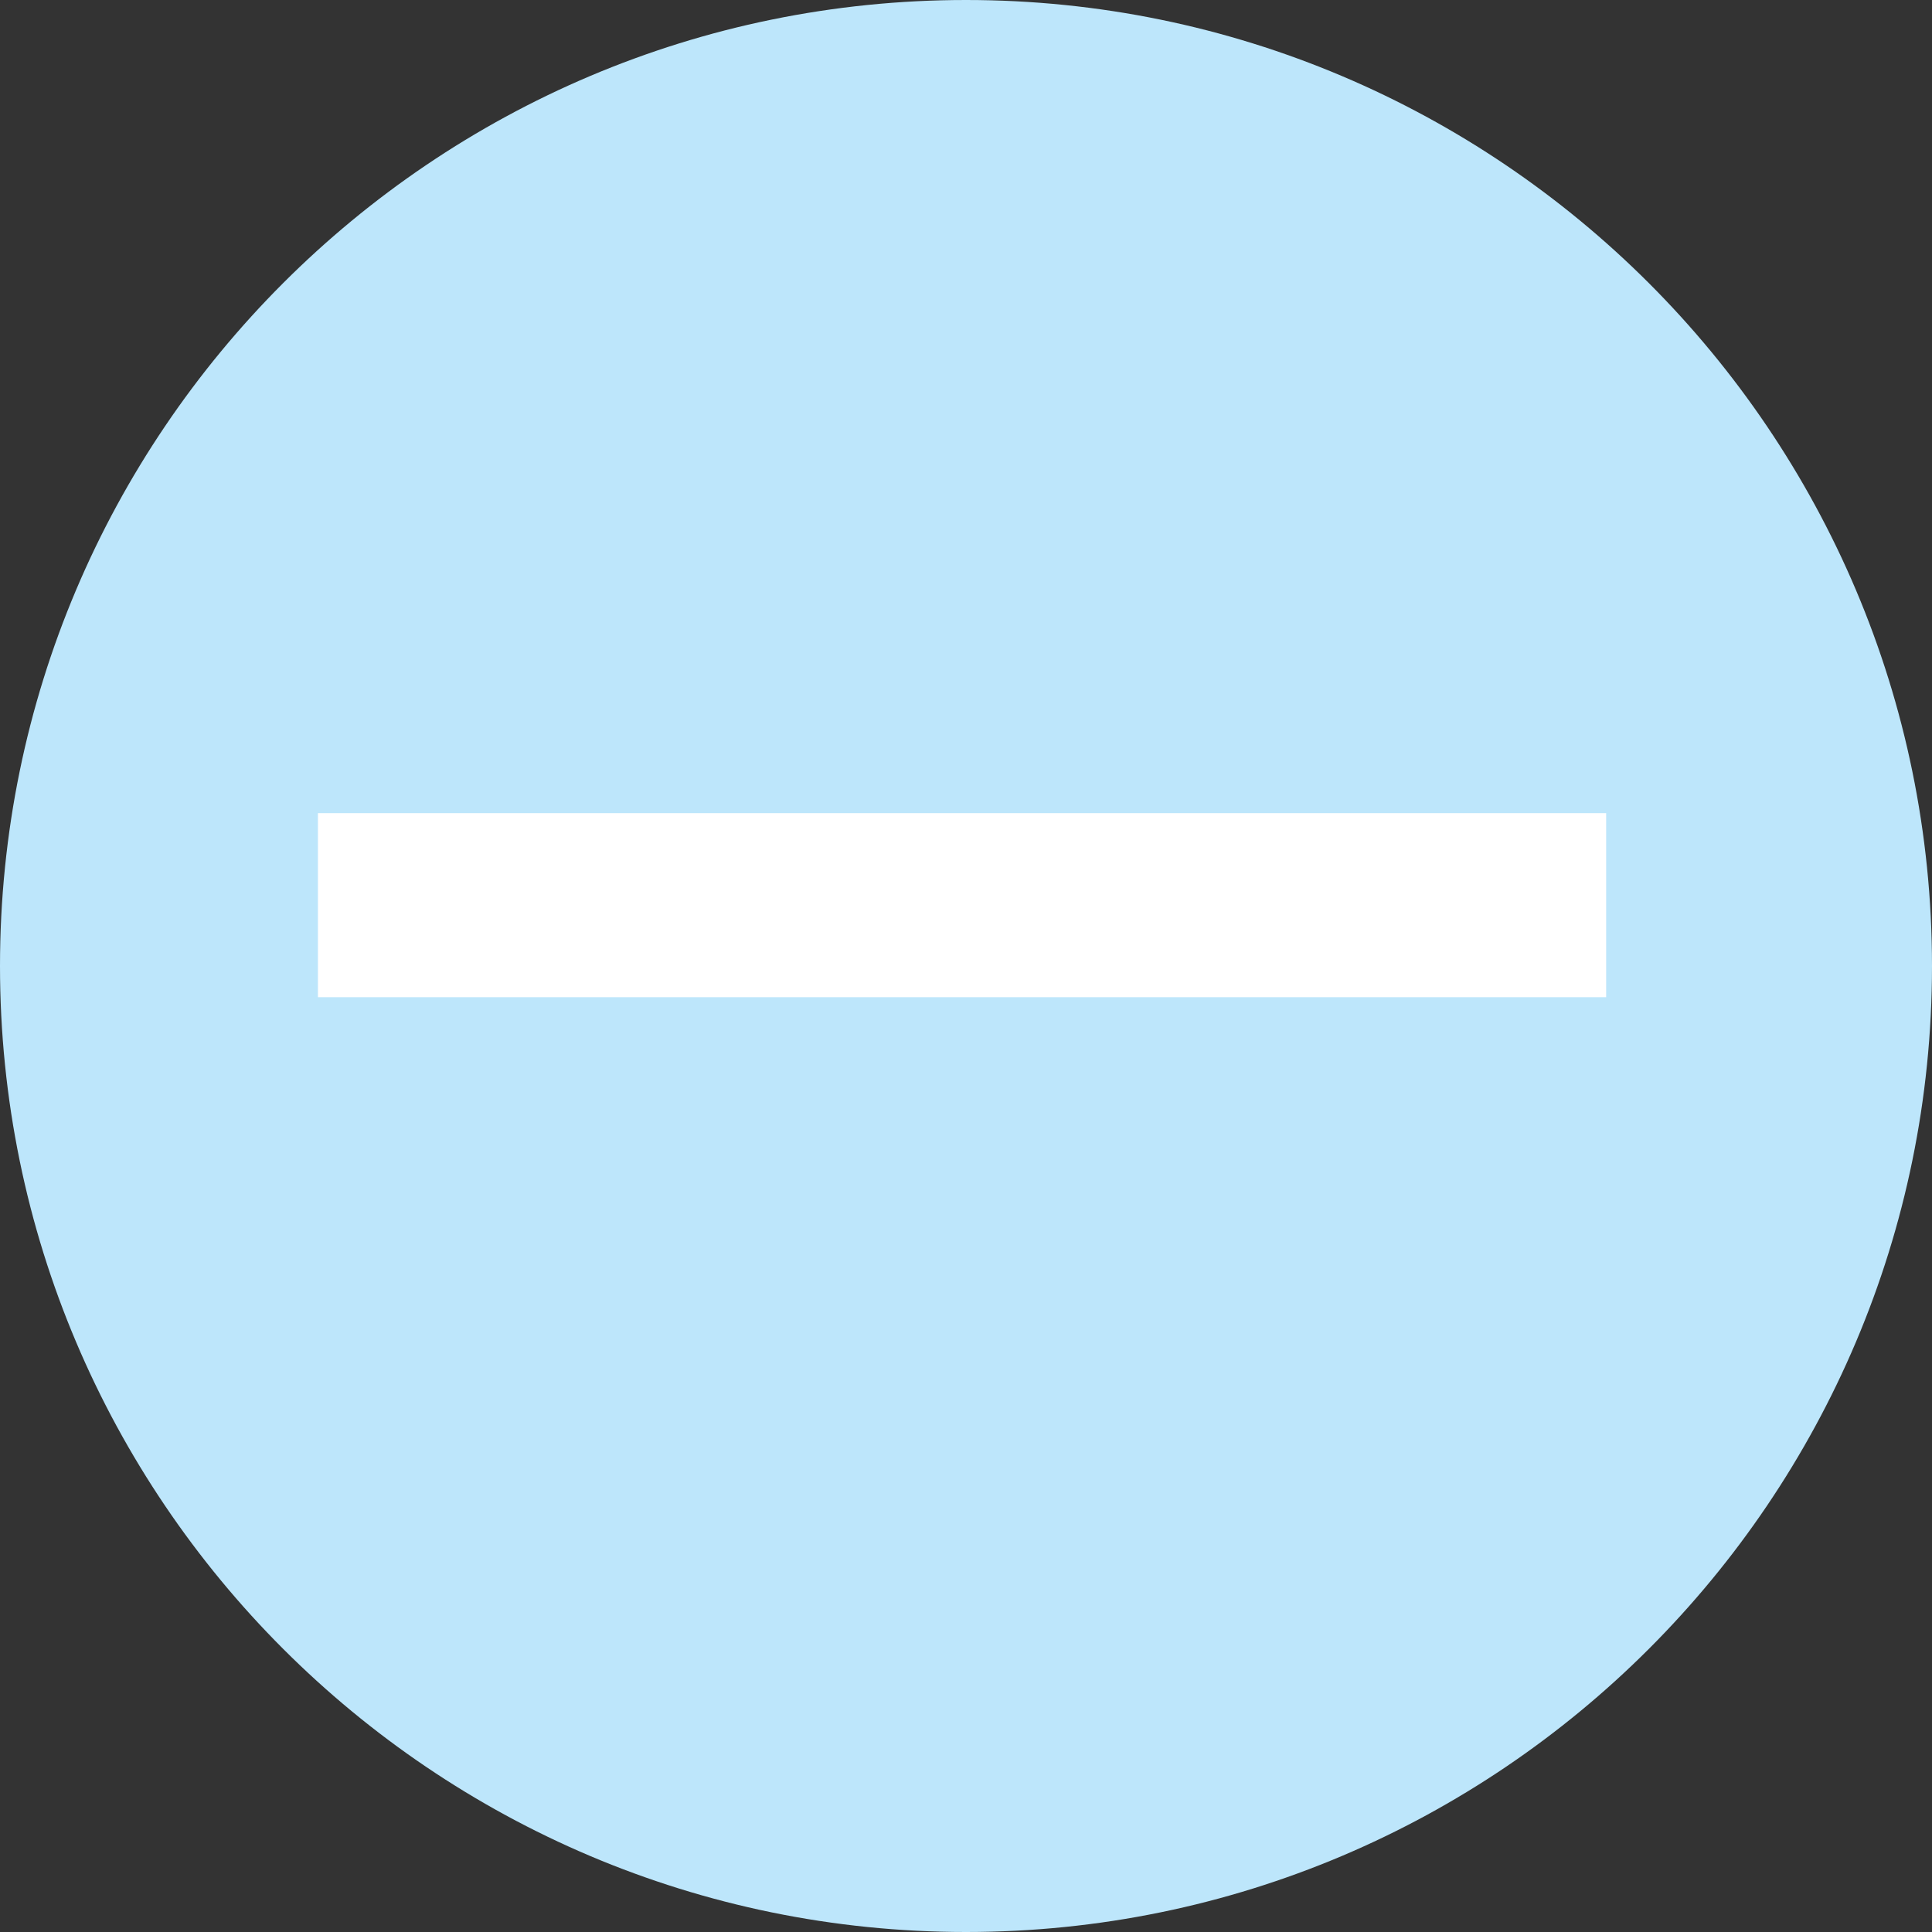 <?xml version="1.0" encoding="UTF-8" standalone="no"?>
<svg
   width="20.996"
   height="20.996"
   version="1"
   id="svg6"
   sodipodi:docname="emblem-remove.svg"
   inkscape:version="0.92.4 (5da689c313, 2019-01-14)"
   xmlns:inkscape="http://www.inkscape.org/namespaces/inkscape"
   xmlns:sodipodi="http://sodipodi.sourceforge.net/DTD/sodipodi-0.dtd"
   xmlns="http://www.w3.org/2000/svg"
   xmlns:svg="http://www.w3.org/2000/svg"
   xmlns:rdf="http://www.w3.org/1999/02/22-rdf-syntax-ns#"
   xmlns:cc="http://creativecommons.org/ns#"
   xmlns:dc="http://purl.org/dc/elements/1.1/">
  <rect width="100%" height="100%" fill="#333333" stroke="none"/>
  <defs
     id="defs10" />
  <sodipodi:namedview
     pagecolor="#ffffff"
     bordercolor="#666666"
     borderopacity="1"
     objecttolerance="10"
     gridtolerance="10"
     guidetolerance="10"
     inkscape:pageopacity="0"
     inkscape:pageshadow="2"
     inkscape:window-width="1160"
     inkscape:window-height="480"
     id="namedview8"
     showgrid="false"
     inkscape:zoom="9.8333333"
     inkscape:cx="1.0677966"
     inkscape:cy="12"
     inkscape:window-x="0"
     inkscape:window-y="25"
     inkscape:window-maximized="0"
     inkscape:current-layer="svg6"
     inkscape:showpageshadow="0"
     inkscape:pagecheckerboard="0"
     inkscape:deskcolor="#d1d1d1" />
  <path
     d="M 10.498,2.5749207e-8 C 4.705,2.5749207e-8 2.5749207e-8,4.706 2.5749207e-8,10.498 2.5749207e-8,16.29 4.706,20.996 10.498,20.996 16.291,20.996 20.996,16.29 20.996,10.498 20.996,4.705 16.29,2.5749207e-8 10.498,2.5749207e-8 Z"
     id="path2"
     inkscape:connector-curvature="0"
     style="fill:#bde6fb;fill-opacity:1" />
  <path
     d="m 3.455,10.837 v -2 h 14 v 2 z"
     id="path4"
     inkscape:connector-curvature="0"
     style="fill:#ffffff" />
</svg>

